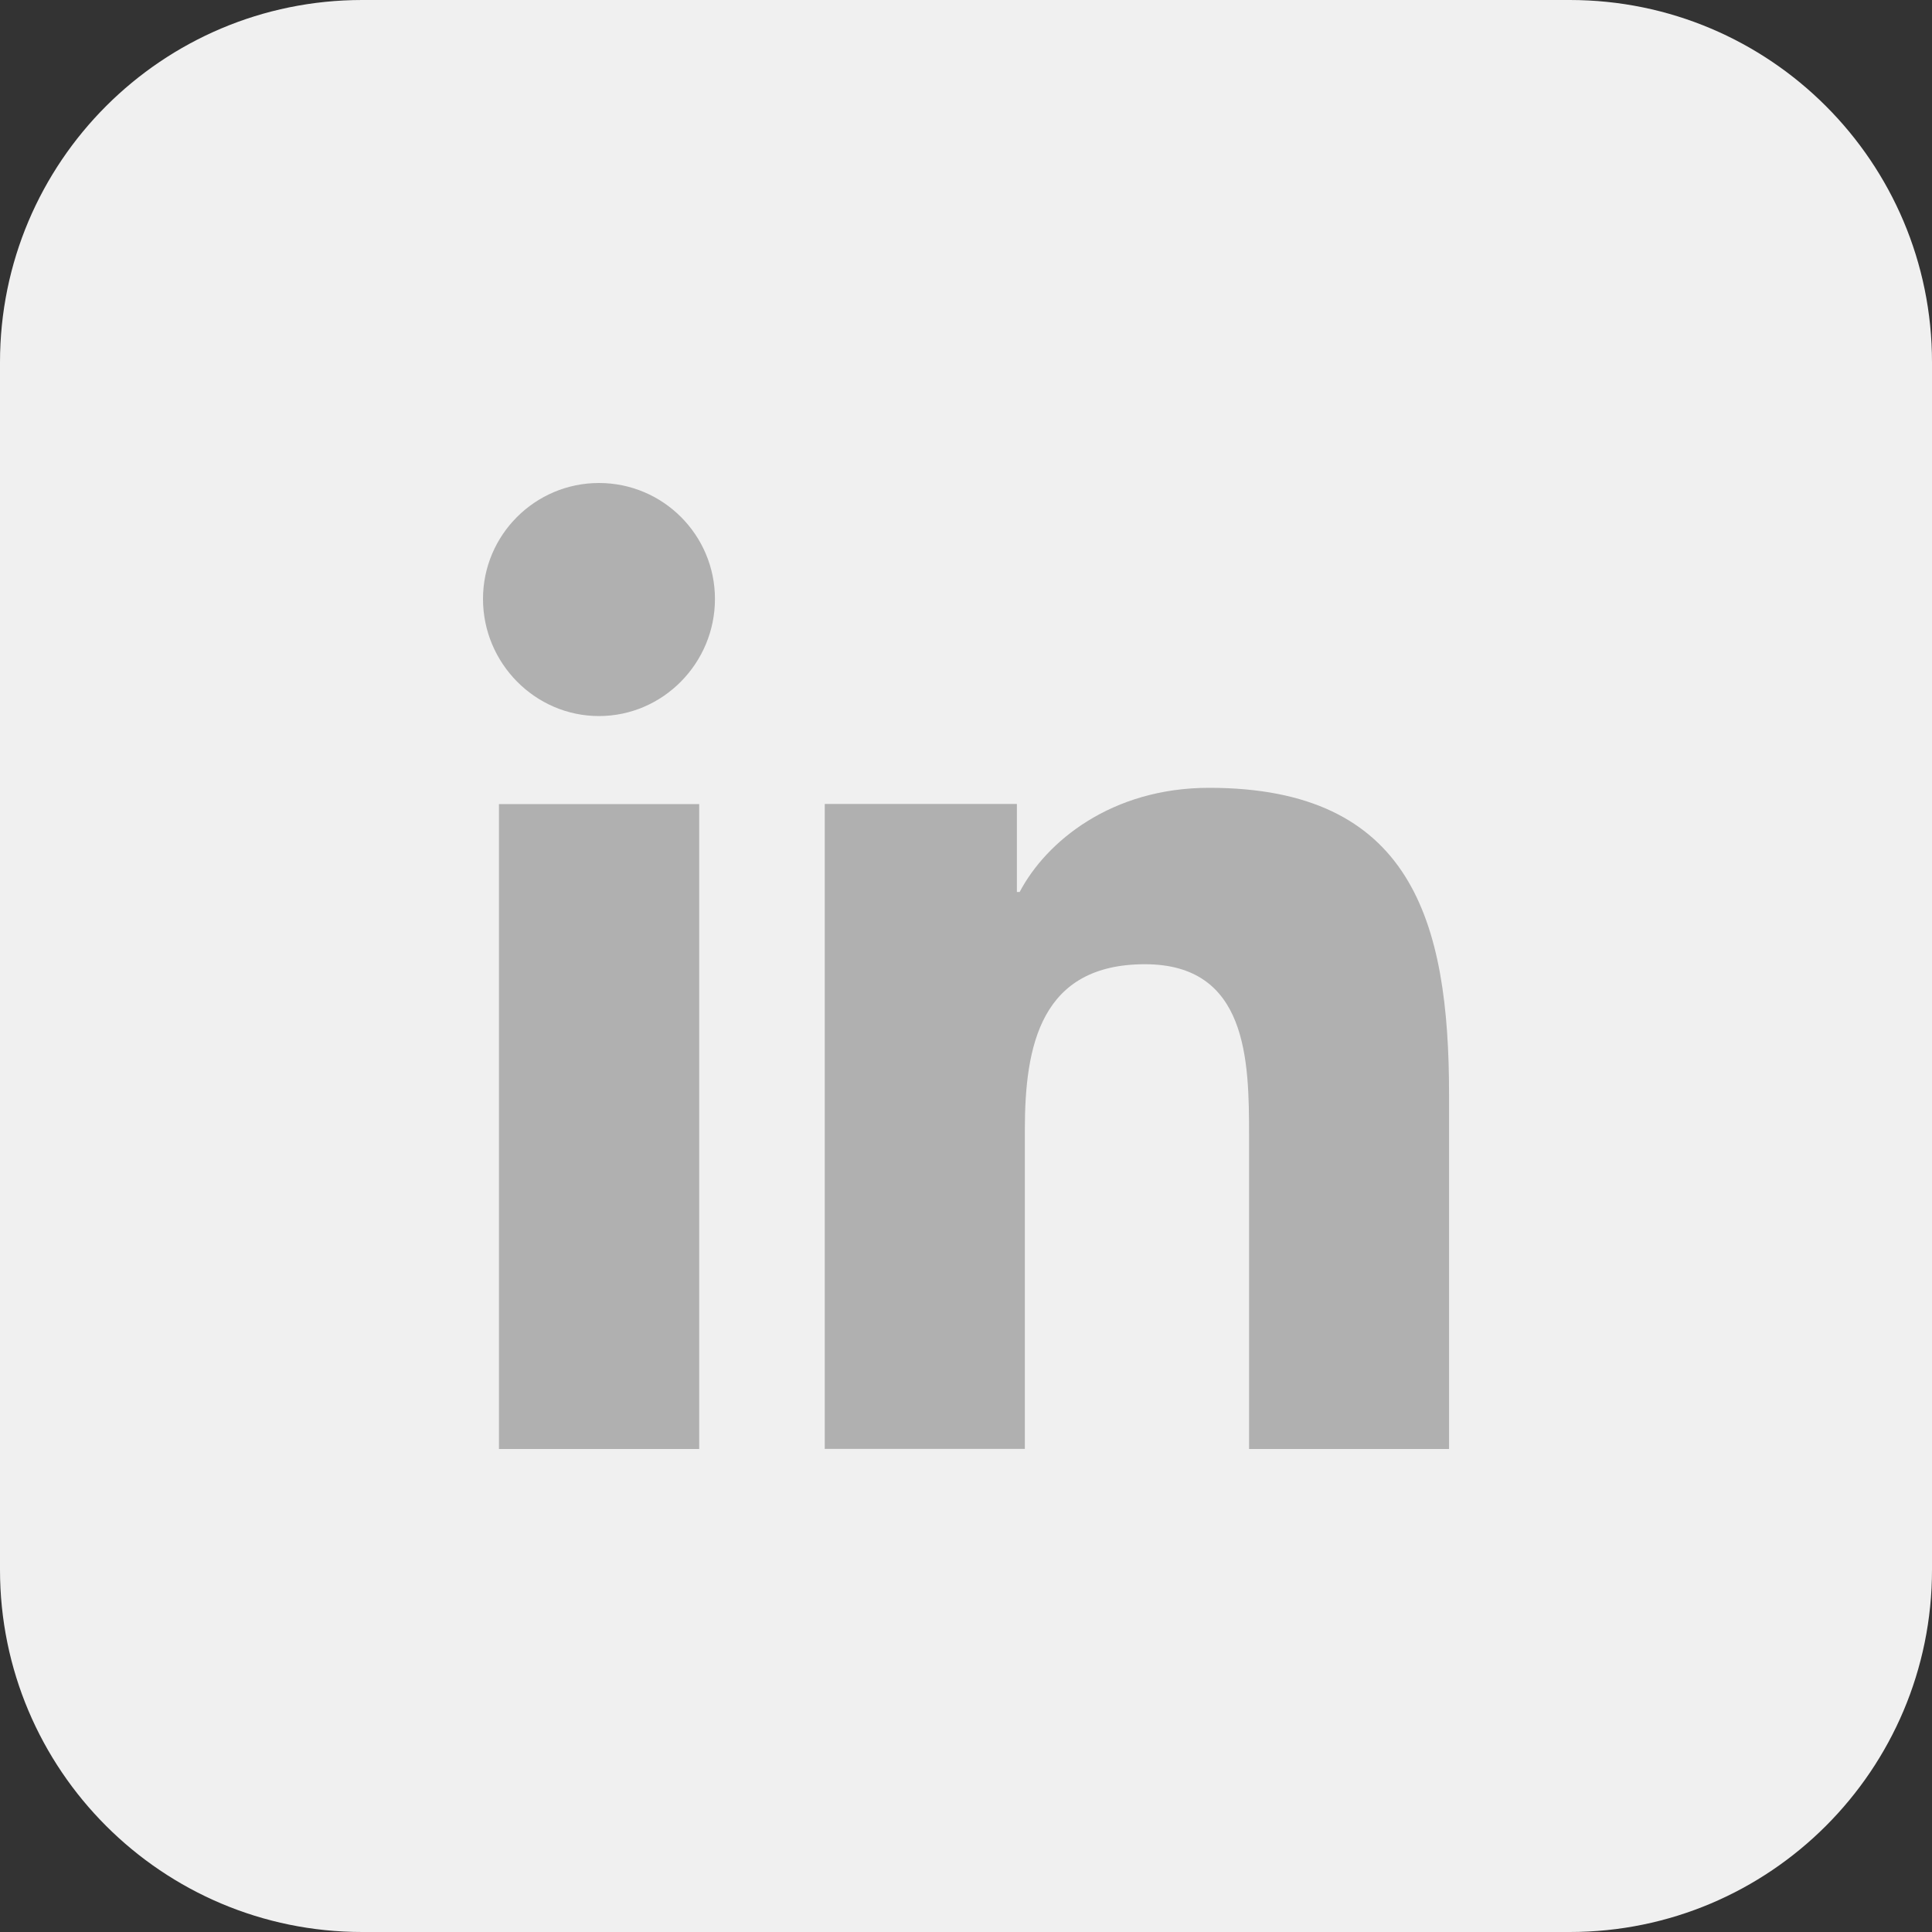 <svg width="35" height="35" viewBox="0 0 35 35" fill="none" xmlns="http://www.w3.org/2000/svg">
<rect x="0" y="0" width="35" height="35" fill="#333333" stroke="none"/>
<path d="M28.438 35H6.562C2.938 35 0 32.062 0 28.438V6.562C0 2.938 2.938 0 6.562 0H28.438C32.062 0 35 2.938 35 6.562V28.438C35 32.062 32.062 35 28.438 35Z" fill="#F0F0F0"/>
<path d="M26.246 26.25L26.251 26.248V19.83C26.251 16.69 25.575 14.272 21.904 14.272C20.14 14.272 18.956 15.24 18.472 16.159H18.422V14.565H14.941V26.248H18.566V20.464C18.566 18.94 18.855 17.468 20.742 17.468C22.6 17.468 22.628 19.206 22.628 20.562V26.25H26.246Z" fill="#B0B0B0"/>
<path d="M9.039 14.567H12.667V26.25H9.039V14.567Z" fill="#B0B0B0"/>
<path d="M10.851 8.75C9.692 8.75 8.75 9.692 8.75 10.851C8.75 12.012 9.692 12.972 10.851 12.972C12.011 12.972 12.952 12.012 12.952 10.851C12.952 9.692 12.011 8.75 10.851 8.75Z" fill="#B0B0B0"/>
</svg>
